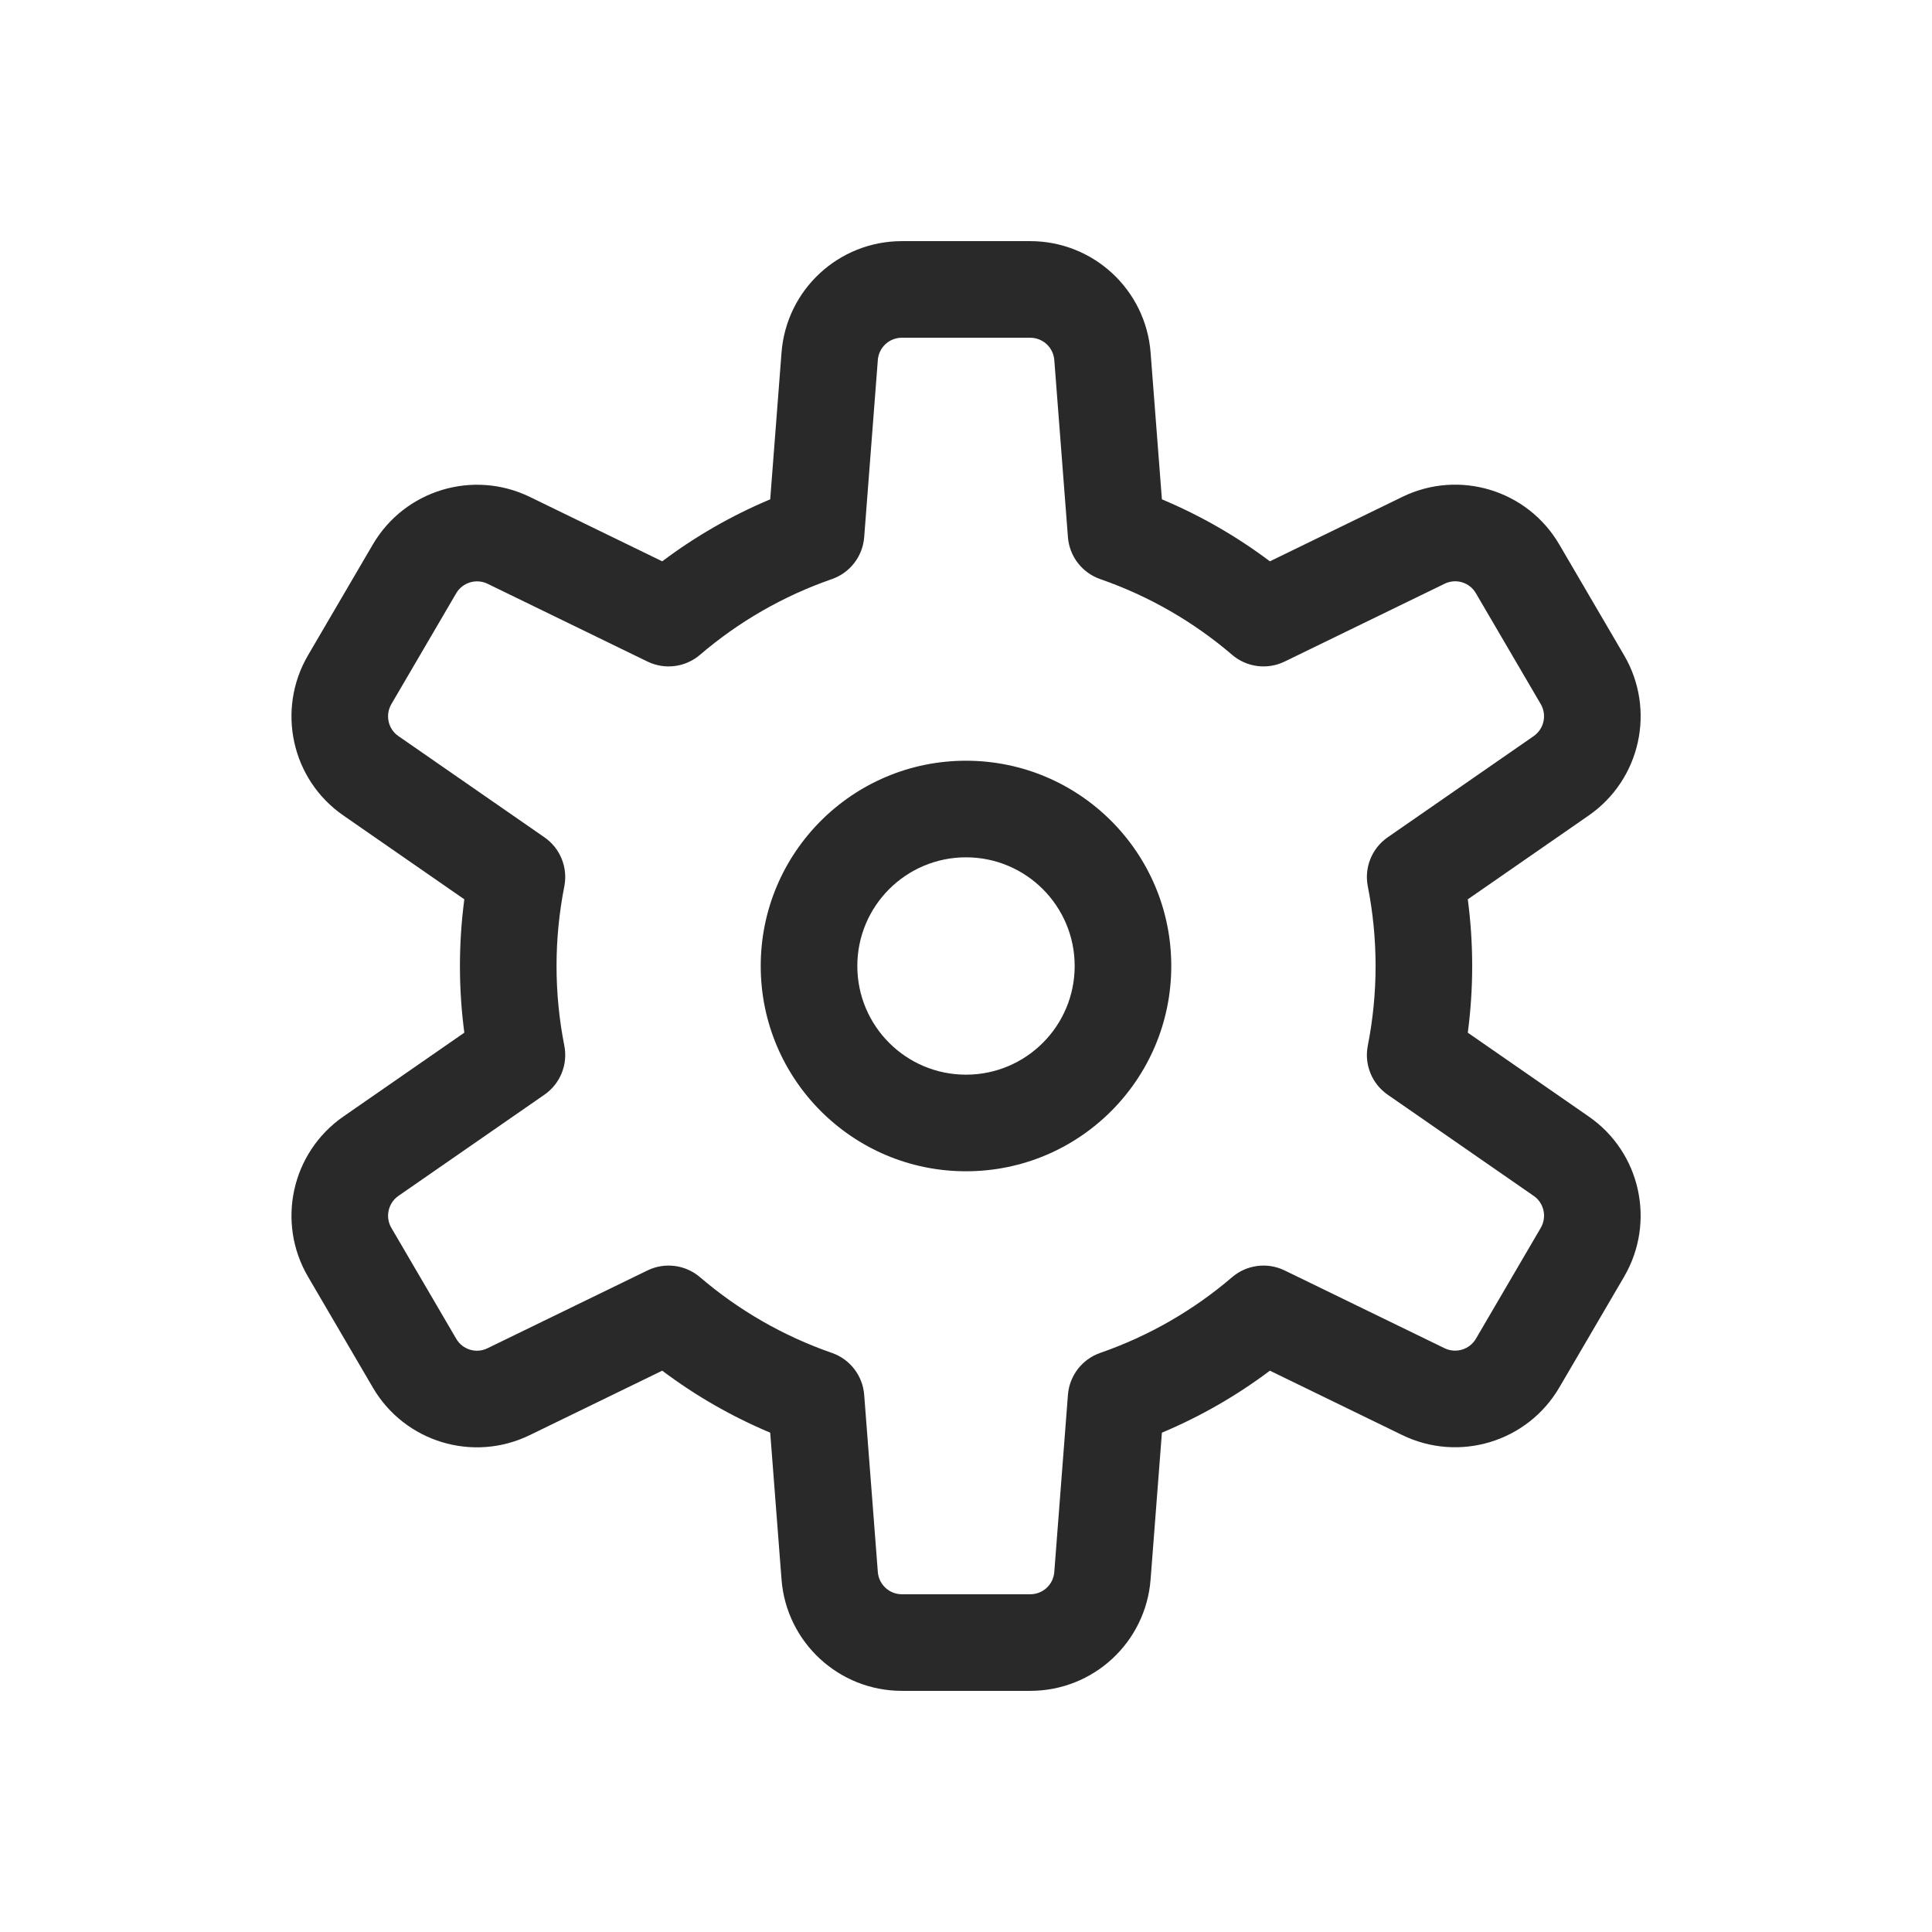 <svg width="160" height="160" viewBox="0 0 160 160" xmlns="http://www.w3.org/2000/svg">
<path fill-rule="evenodd" d="M74.69 19.97C69.459 19.97 65.122 23.99 64.722 29.203L64.722 29.203L64.722 29.204L63.786 41.352C60.584 42.697 57.583 44.425 54.843 46.486L43.88 41.153L43.878 41.152C39.183 38.871 33.515 40.582 30.878 45.09L30.877 45.09L25.507 54.27L25.504 54.275C22.881 58.775 24.131 64.561 28.444 67.54L28.448 67.542L38.454 74.478C38.215 76.285 38.09 78.127 38.09 80C38.09 81.87 38.214 83.715 38.454 85.522L28.441 92.463L28.44 92.463C24.14 95.446 22.874 101.229 25.508 105.73L30.874 114.905L30.875 114.906C33.51 119.425 39.182 121.143 43.883 118.845L43.888 118.843L54.843 113.514C57.583 115.575 60.584 117.303 63.786 118.648L64.722 130.796L64.722 130.797C65.122 136.014 69.473 140.03 74.69 140.03H85.32C90.551 140.03 94.888 136.01 95.288 130.797L95.288 130.796L96.224 118.648C99.426 117.303 102.426 115.575 105.167 113.514L116.13 118.847L116.132 118.848C120.827 121.129 126.495 119.418 129.132 114.91L129.133 114.91L134.503 105.73L134.505 105.725C137.129 101.225 135.878 95.439 131.565 92.46L131.561 92.457L121.556 85.522C121.795 83.715 121.92 81.873 121.92 80C121.92 78.13 121.795 76.285 121.556 74.478L131.569 67.537L131.57 67.536C135.869 64.554 137.136 58.771 134.503 54.27L134.502 54.27L129.135 45.095L129.134 45.093C126.498 40.575 120.828 38.857 116.127 41.154L116.122 41.157L105.167 46.486C102.426 44.425 99.426 42.697 96.224 41.352L95.288 29.204L95.288 29.203L95.288 29.203C94.887 23.986 90.537 19.97 85.32 19.97H74.69ZM72.698 29.816C72.778 28.769 73.642 27.97 74.69 27.97H85.32C86.362 27.97 87.232 28.773 87.312 29.816L87.312 29.817L88.442 44.487C88.564 46.073 89.615 47.437 91.117 47.959C95.161 49.363 98.854 51.501 102.037 54.228C103.247 55.264 104.957 55.484 106.389 54.787L119.629 48.347L119.638 48.343C120.575 47.884 121.7 48.226 122.224 49.125L122.227 49.13L127.597 58.31L127.598 58.31C128.123 59.209 127.871 60.365 127.011 60.962L127.011 60.963L127.01 60.964L114.921 69.343C113.614 70.249 112.967 71.844 113.276 73.405C113.696 75.534 113.92 77.744 113.92 80C113.92 82.254 113.696 84.456 113.275 86.598C112.968 88.158 113.614 89.752 114.921 90.657L127.011 99.037L127.018 99.042C127.862 99.624 128.13 100.776 127.595 101.695L127.594 101.695L122.228 110.87C121.705 111.762 120.573 112.111 119.628 111.652L106.389 105.213C104.957 104.516 103.247 104.736 102.037 105.772C98.854 108.499 95.161 110.637 91.117 112.041C89.615 112.563 88.564 113.926 88.442 115.513L87.312 130.183L87.312 130.184C87.231 131.231 86.368 132.03 85.32 132.03H74.69C73.647 132.03 72.778 131.227 72.698 130.184L72.698 130.183L71.568 115.513C71.446 113.926 70.395 112.563 68.892 112.041C64.848 110.637 61.155 108.499 57.972 105.772C56.763 104.736 55.053 104.516 53.62 105.213L40.38 111.653L40.372 111.657C39.434 112.116 38.309 111.774 37.785 110.875L37.782 110.87L32.413 101.69L32.412 101.69C31.886 100.791 32.139 99.634 32.999 99.037L33 99.036L45.089 90.657C46.396 89.751 47.042 88.156 46.734 86.595C46.314 84.466 46.09 82.256 46.09 80C46.09 77.746 46.313 75.544 46.735 73.402C47.041 71.842 46.395 70.248 45.089 69.343L32.998 60.962L32.991 60.958C32.148 60.376 31.88 59.225 32.414 58.306L32.415 58.305L37.782 49.13L37.782 49.13C38.305 48.238 39.437 47.889 40.381 48.347L40.382 48.348L53.62 54.787C55.053 55.484 56.763 55.264 57.972 54.228C61.155 51.501 64.848 49.363 68.892 47.959C70.395 47.437 71.446 46.073 71.568 44.487L72.698 29.817L72.698 29.816ZM71 80C71 75.029 75.029 71 80 71C84.97 71 89 75.029 89 80C89 84.971 84.97 89 80 89C75.029 89 71 84.971 71 80ZM80 63C70.611 63 63 70.611 63 80C63 89.389 70.611 97 80 97C89.389 97 97 89.389 97 80C97 70.611 89.389 63 80 63Z" fill="#292929"/>
</svg>
